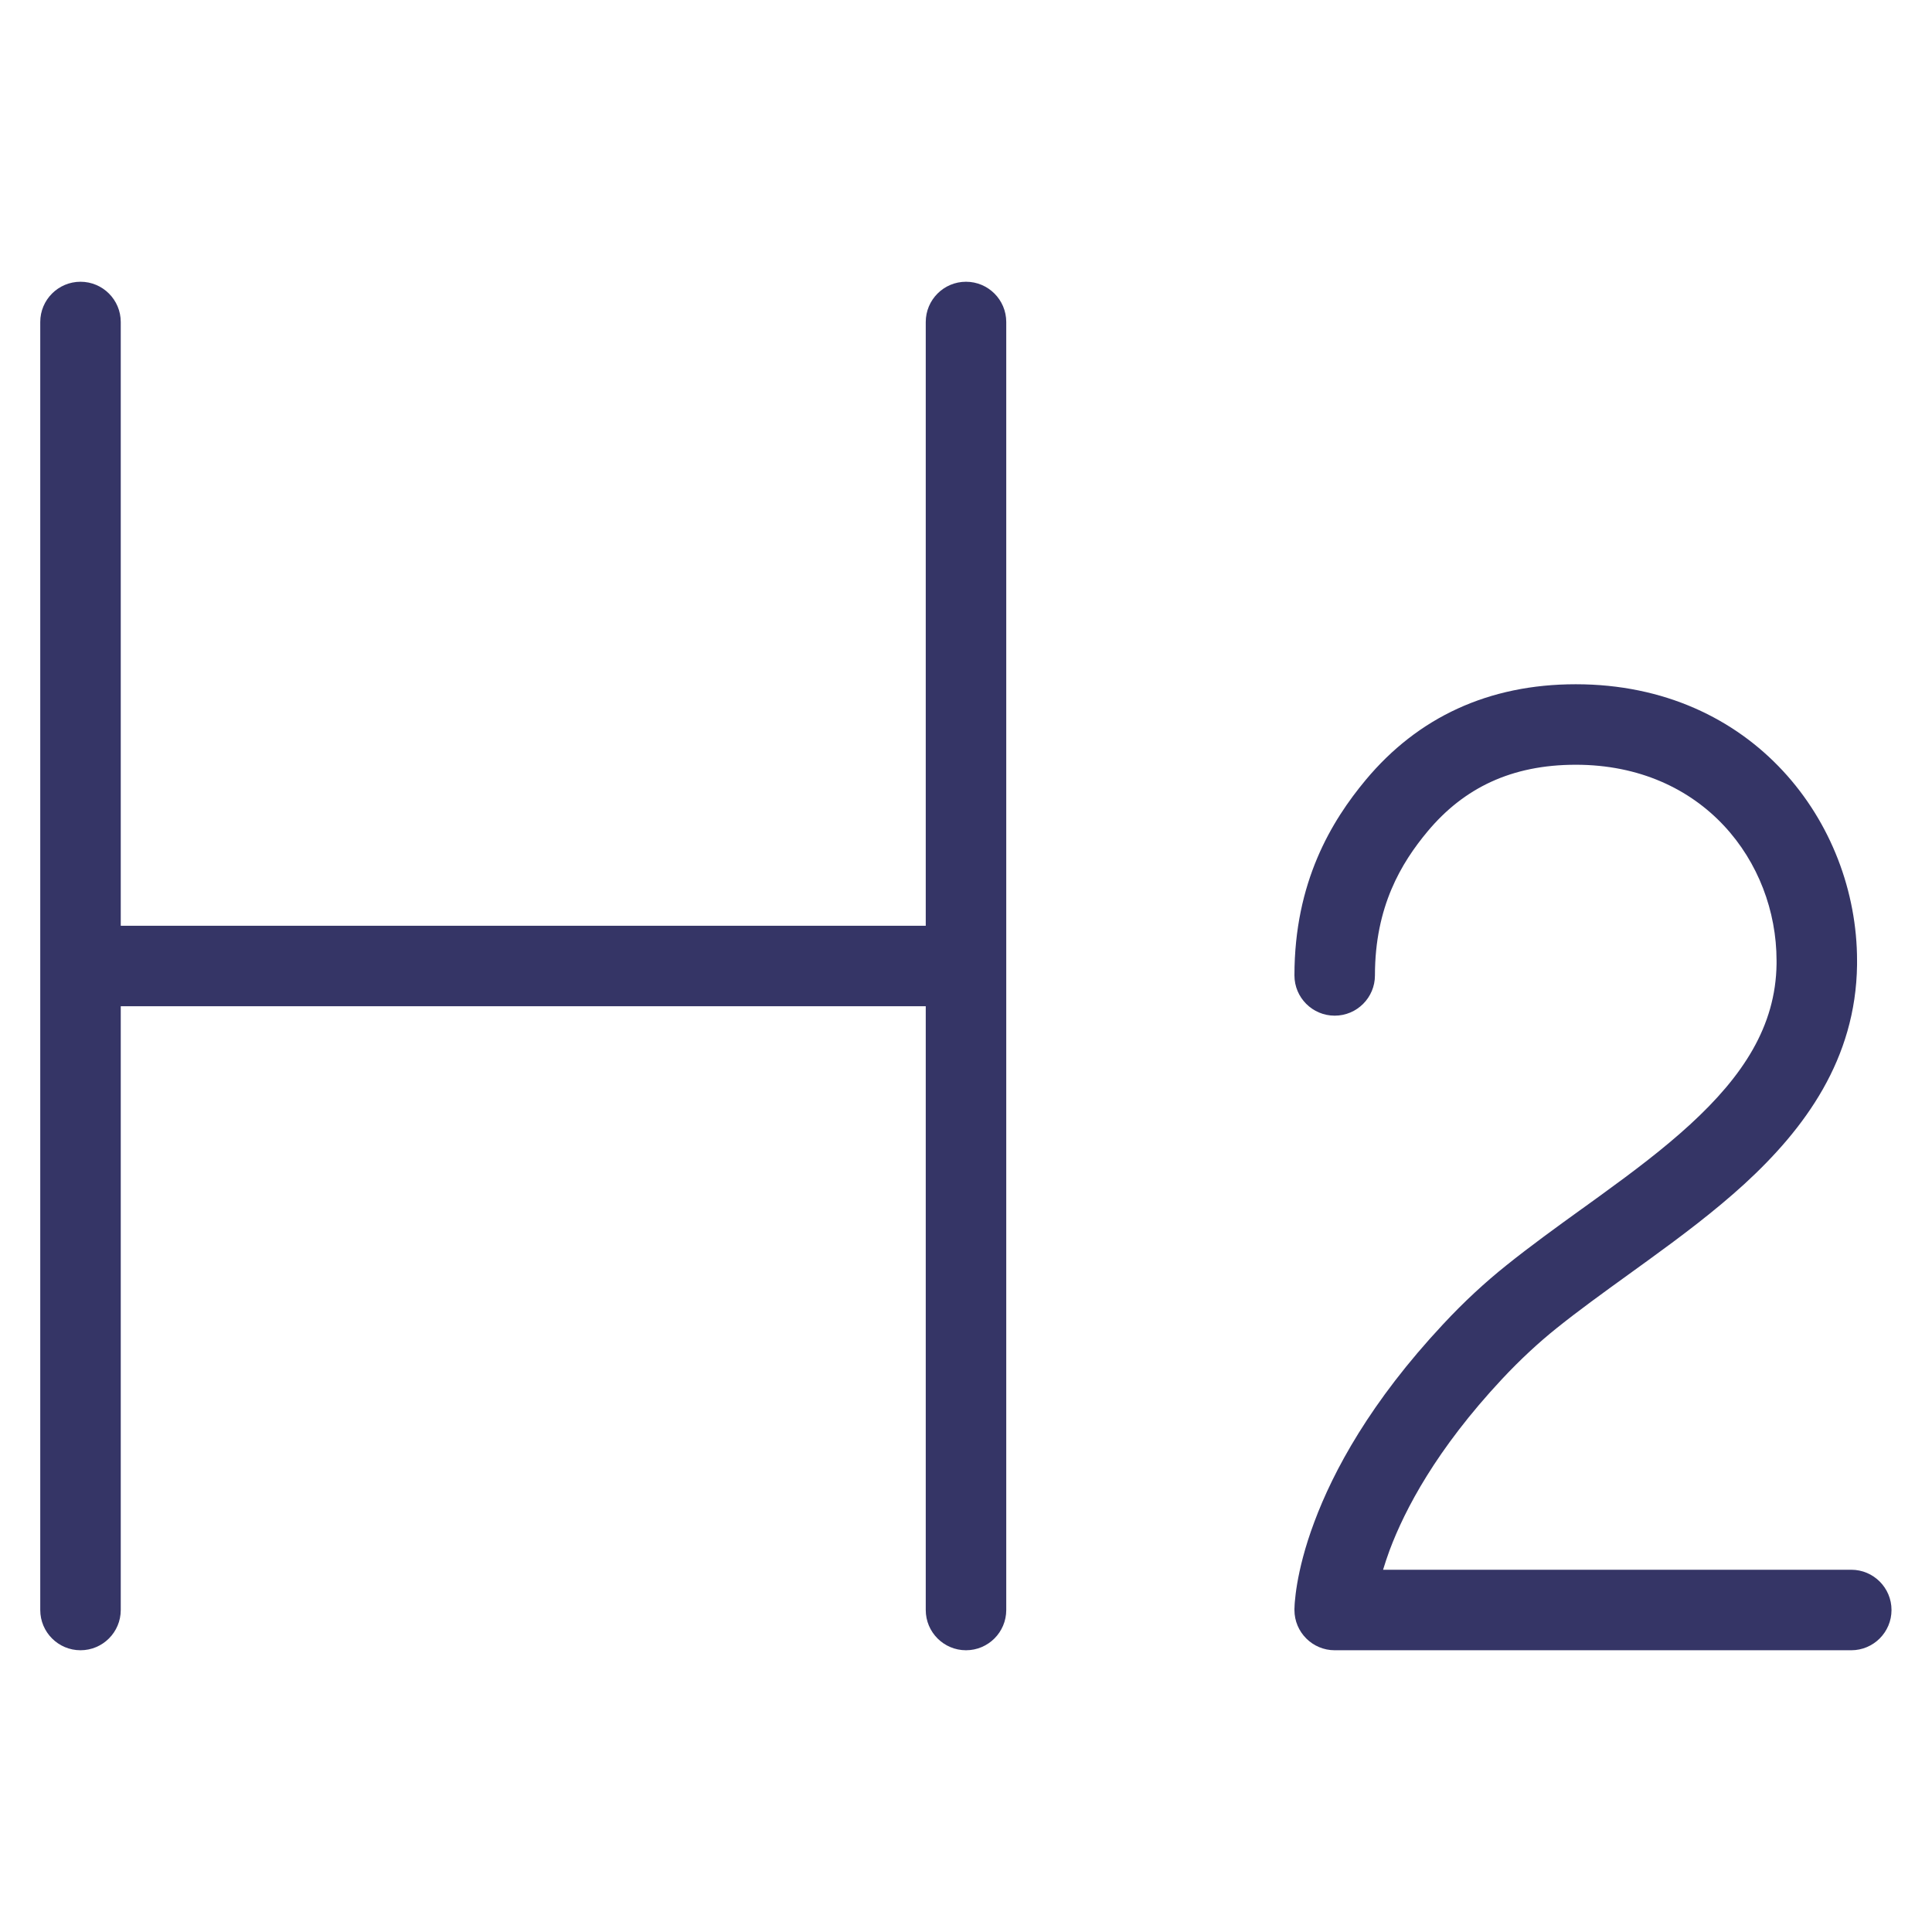 <svg width="24" height="24" viewBox="0 0 24 24" fill="none" xmlns="http://www.w3.org/2000/svg">
<path d="M1.5 4C1.5 3.724 1.276 3.5 1 3.5C0.724 3.5 0.5 3.724 0.5 4V20C0.5 20.276 0.724 20.5 1 20.5C1.276 20.5 1.5 20.276 1.5 20V12.5H11.5V20C11.5 20.276 11.724 20.5 12 20.5C12.276 20.5 12.5 20.276 12.5 20V4C12.5 3.724 12.276 3.5 12 3.5C11.724 3.5 11.5 3.724 11.5 4V11.5H1.5V4Z" fill="#353566"/>
<path d="M17.734 10.328C18.184 9.789 18.776 9.5 19.575 9.5C21.158 9.5 22.068 10.707 22.069 11.932L22.069 11.975C22.059 12.749 21.651 13.367 20.996 13.968C20.668 14.269 20.293 14.552 19.896 14.84C19.816 14.898 19.735 14.957 19.654 15.015L19.652 15.016C19.336 15.244 19.011 15.479 18.712 15.719C18.452 15.927 18.188 16.169 17.926 16.451C17.026 17.414 16.563 18.272 16.326 18.909C16.207 19.226 16.146 19.486 16.114 19.673C16.098 19.766 16.09 19.842 16.085 19.897C16.083 19.924 16.081 19.947 16.081 19.964L16.08 19.986L16.08 19.994L16.08 19.997L16.08 19.999L16.08 20C16.08 20 16.08 20 16.58 20H16.08C16.08 20.276 16.304 20.5 16.58 20.5H22.997C23.273 20.5 23.497 20.276 23.497 20C23.497 19.724 23.273 19.5 22.997 19.5H17.181C17.203 19.426 17.23 19.346 17.262 19.258C17.453 18.748 17.845 18.003 18.657 17.133C18.887 16.887 19.115 16.677 19.337 16.499C19.614 16.277 19.913 16.061 20.226 15.835C20.311 15.774 20.397 15.712 20.483 15.649C20.884 15.358 21.299 15.047 21.672 14.706C22.418 14.021 23.054 13.16 23.069 11.986L23.069 11.936V11.933C23.069 10.225 21.777 8.5 19.575 8.5C18.491 8.5 17.613 8.912 16.966 9.688C16.541 10.198 16.08 10.957 16.08 12.117C16.08 12.393 16.304 12.617 16.58 12.617C16.856 12.617 17.08 12.393 17.08 12.117C17.08 11.26 17.408 10.719 17.734 10.328Z" fill="#353566"/>
</svg>
